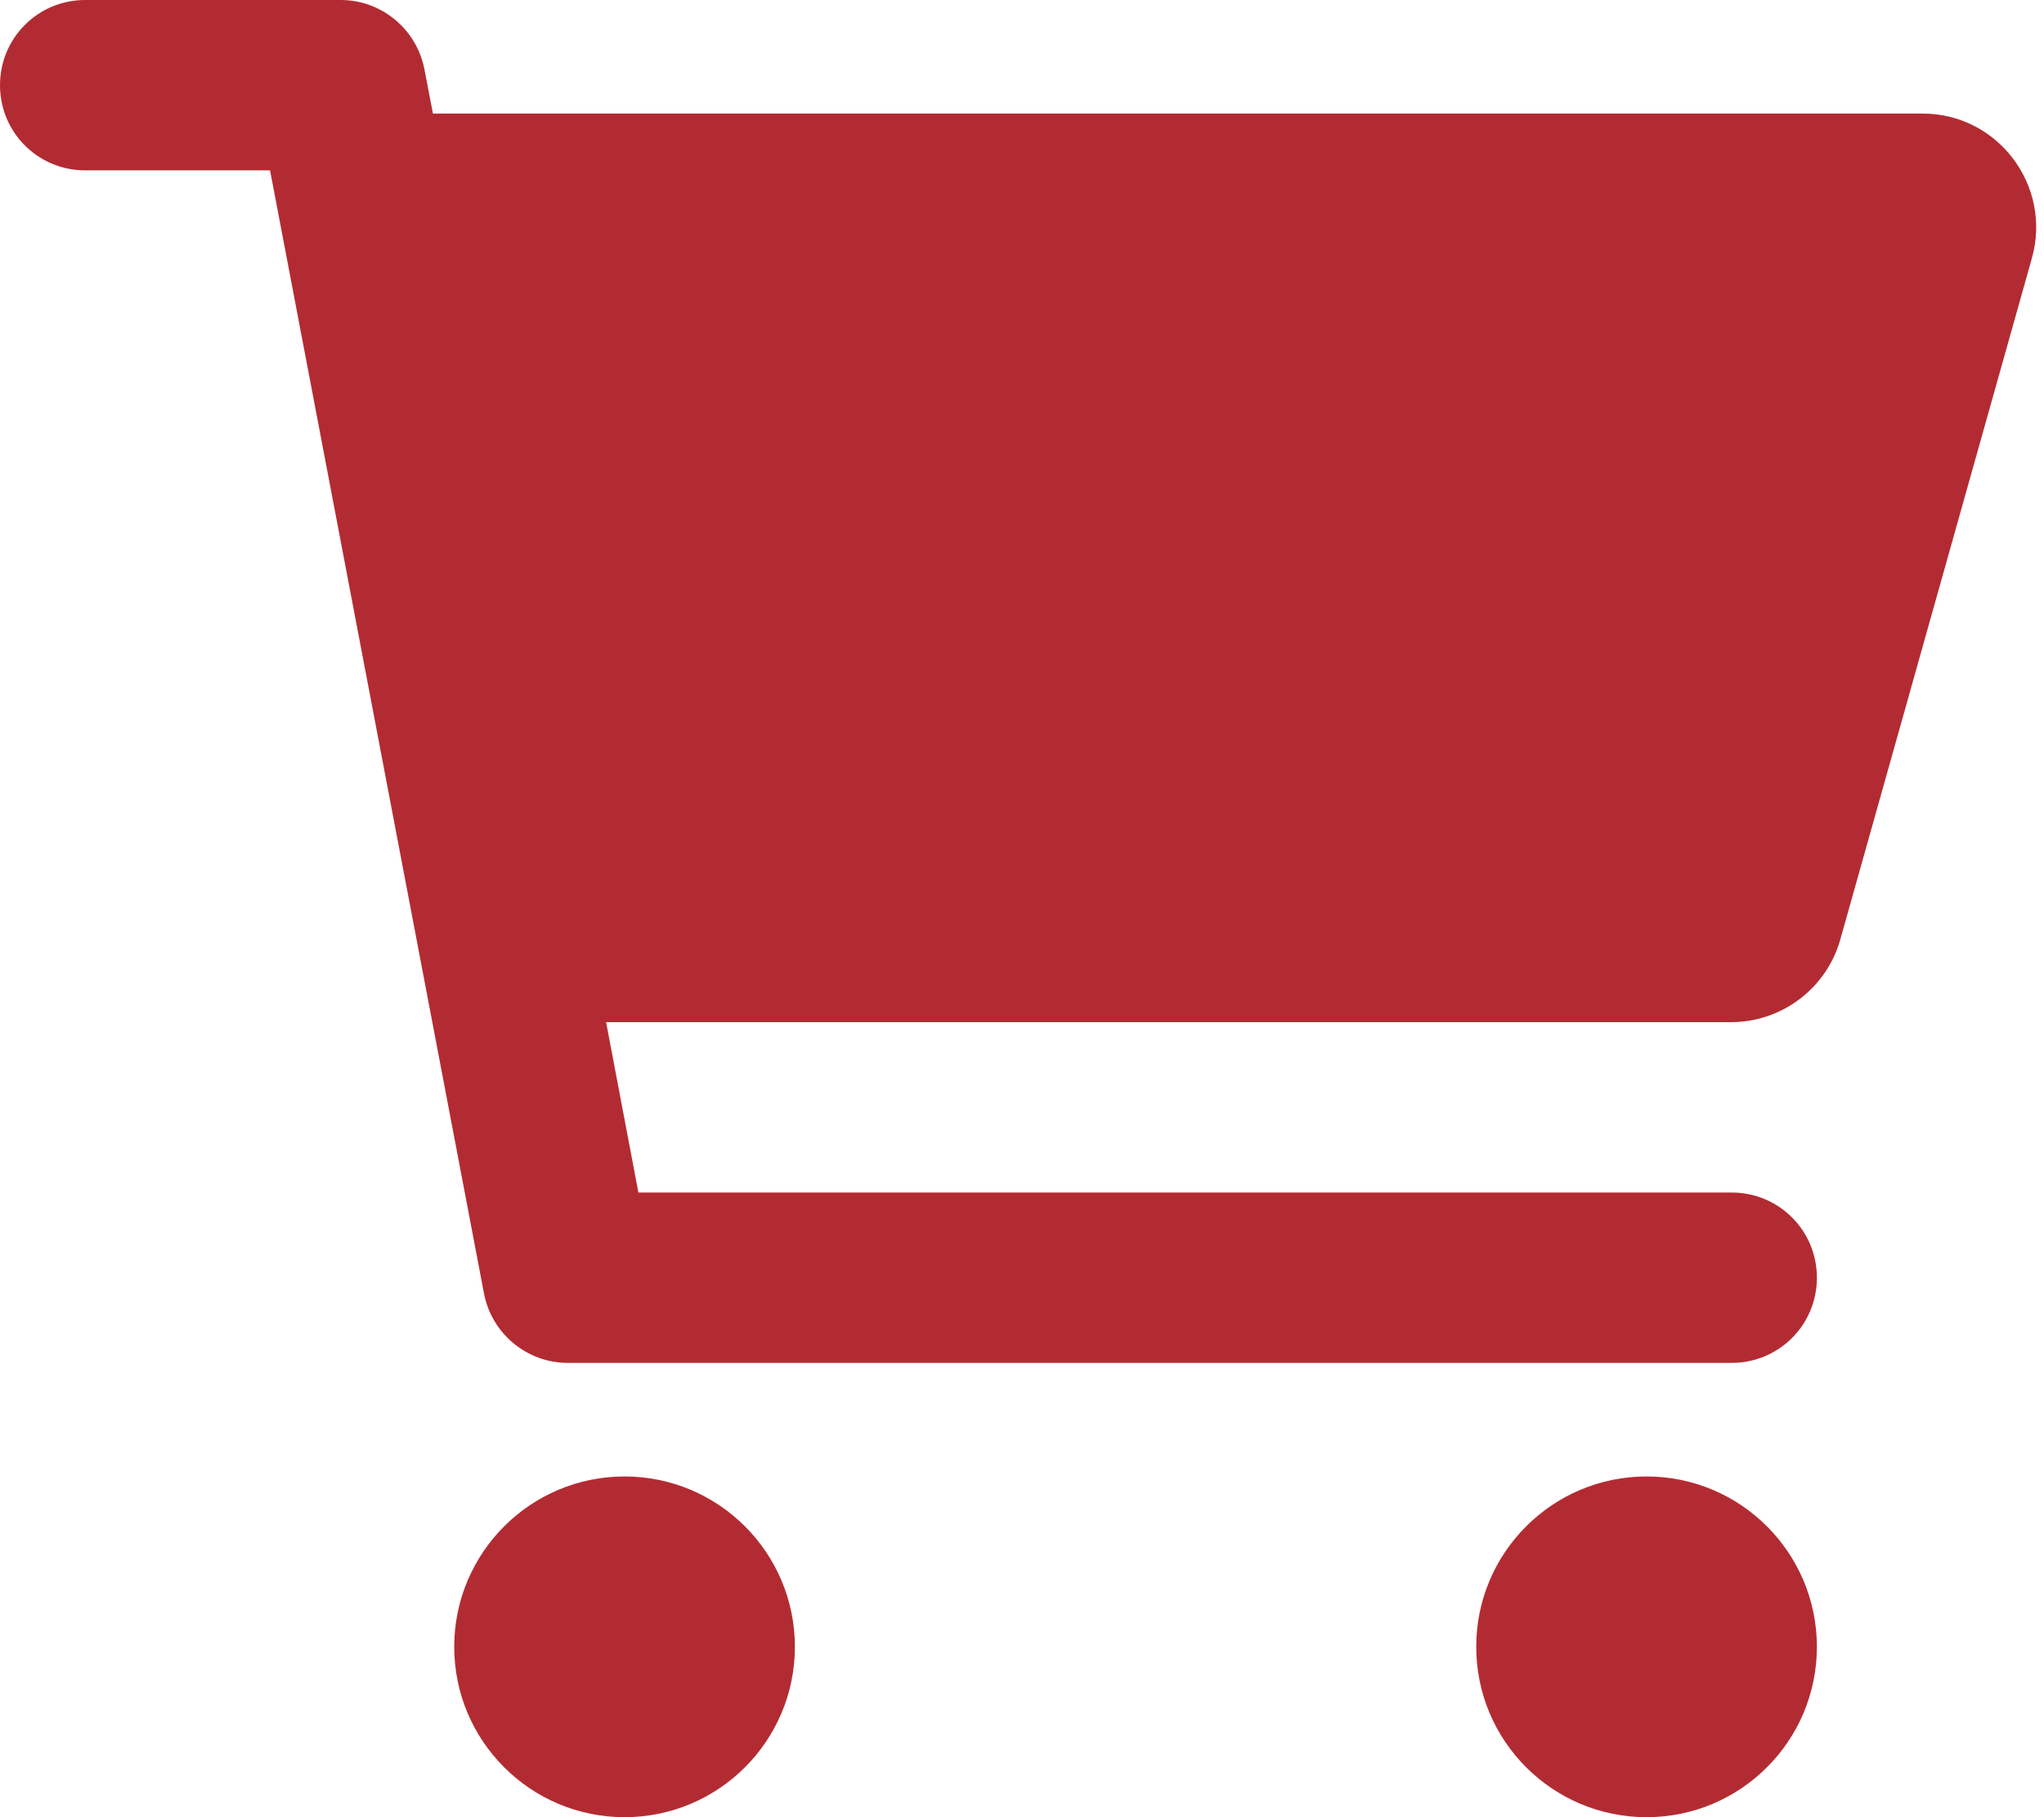 <?xml version="1.0" encoding="utf-8"?>
<!-- Generator: Adobe Illustrator 26.0.2, SVG Export Plug-In . SVG Version: 6.00 Build 0)  -->
<svg version="1.1" id="Layer_1" xmlns="http://www.w3.org/2000/svg" xmlns:xlink="http://www.w3.org/1999/xlink" x="0px" y="0px"
	 viewBox="0 0 576 512" style="enable-background:new 0 0 576 512;" xml:space="preserve">
<style type="text/css">
	.st0{fill:#B32B32;}
</style>
<path class="st0" d="M24,0C10.7,0,0,10.7,0,24s10.7,24,24,24h52.1l60.3,316.5c2.2,11.3,12.1,19.5,23.6,19.5h328
	c13.3,0,24-10.7,24-24s-10.7-24-24-24H179.9l-9.1-48h317c14.3,0,26.9-9.5,30.8-23.3l54-192C578.3,52.3,563,32,541.8,32H122
	l-2.4-12.5C117.4,8.2,107.5,0,96,0H24z M176,512c26.5,0,48-21.5,48-48s-21.5-48-48-48s-48,21.5-48,48S149.5,512,176,512z M512,464
	c0-26.5-21.5-48-48-48s-48,21.5-48,48s21.5,48,48,48S512,490.5,512,464z"/>
</svg>
